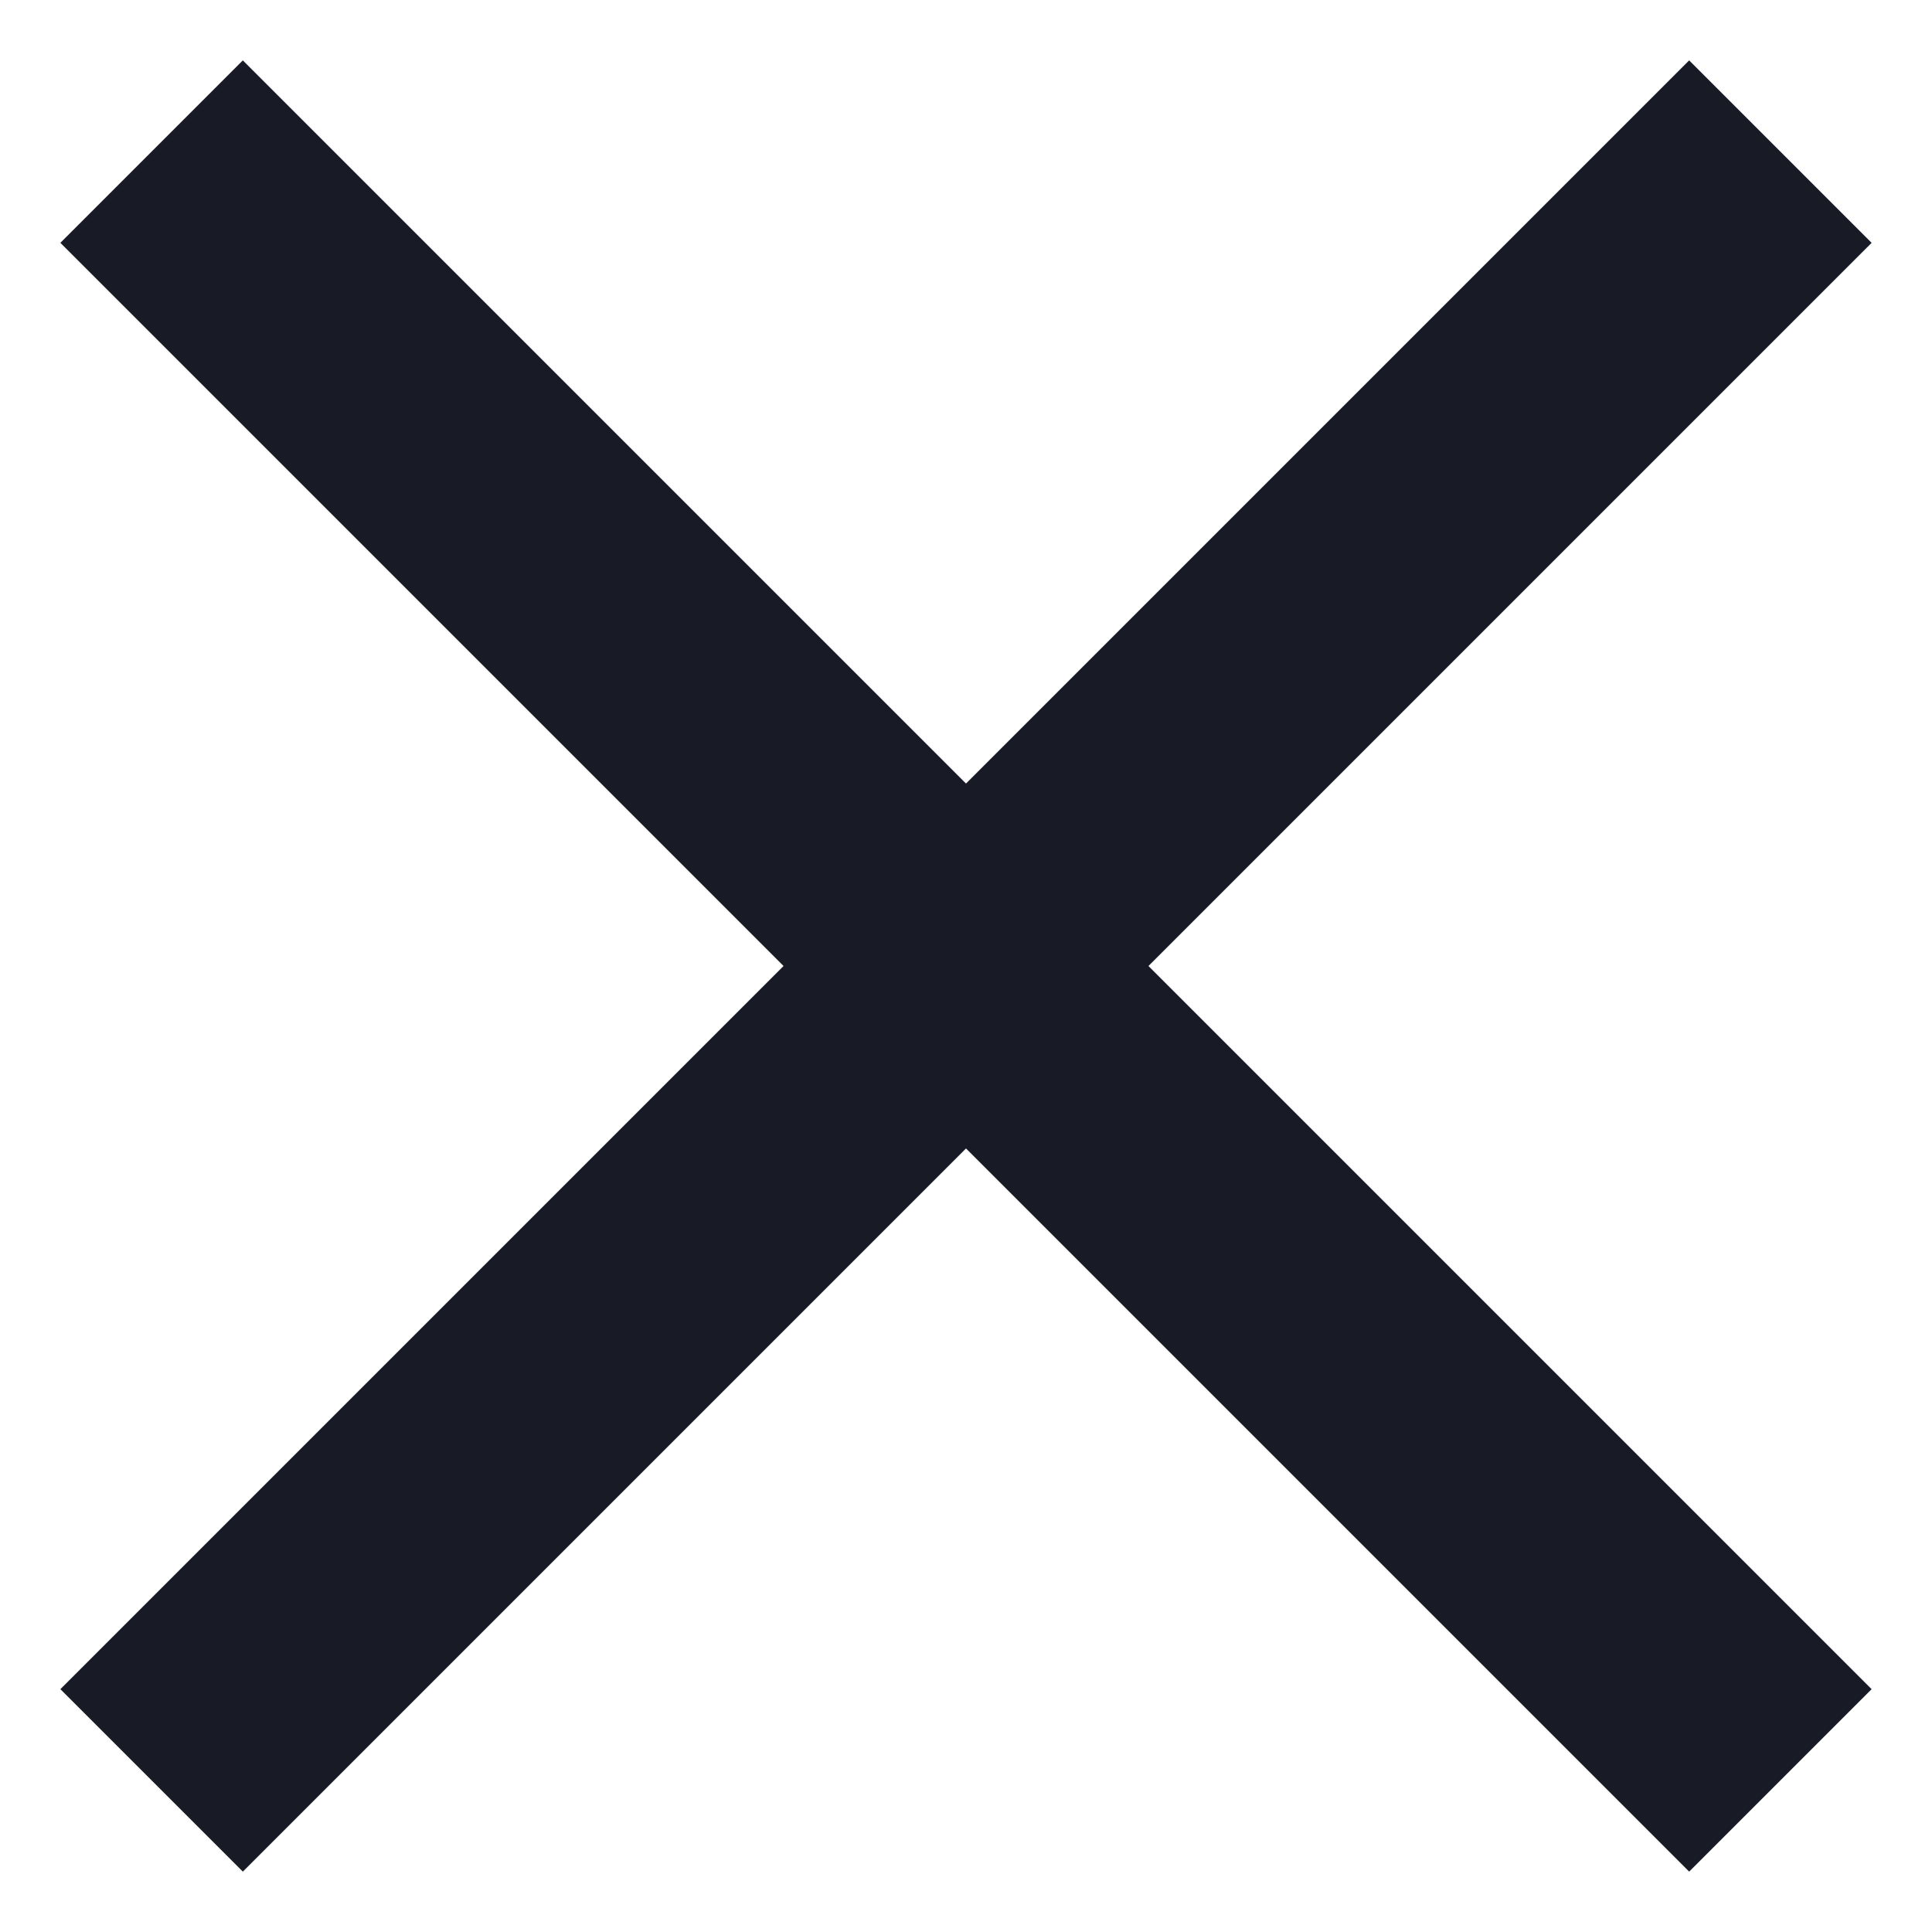 <svg width="15" height="15" viewBox="0 0 15 16" fill="none" xmlns="http://www.w3.org/2000/svg">
<path id="Vector" d="M15 2.011L13.489 0.5L7.5 6.489L1.511 0.5L0 2.011L5.989 8L0 13.989L1.511 15.5L7.5 9.511L13.489 15.5L15 13.989L9.011 8L15 2.011Z" fill="#181B26"/>
</svg>
